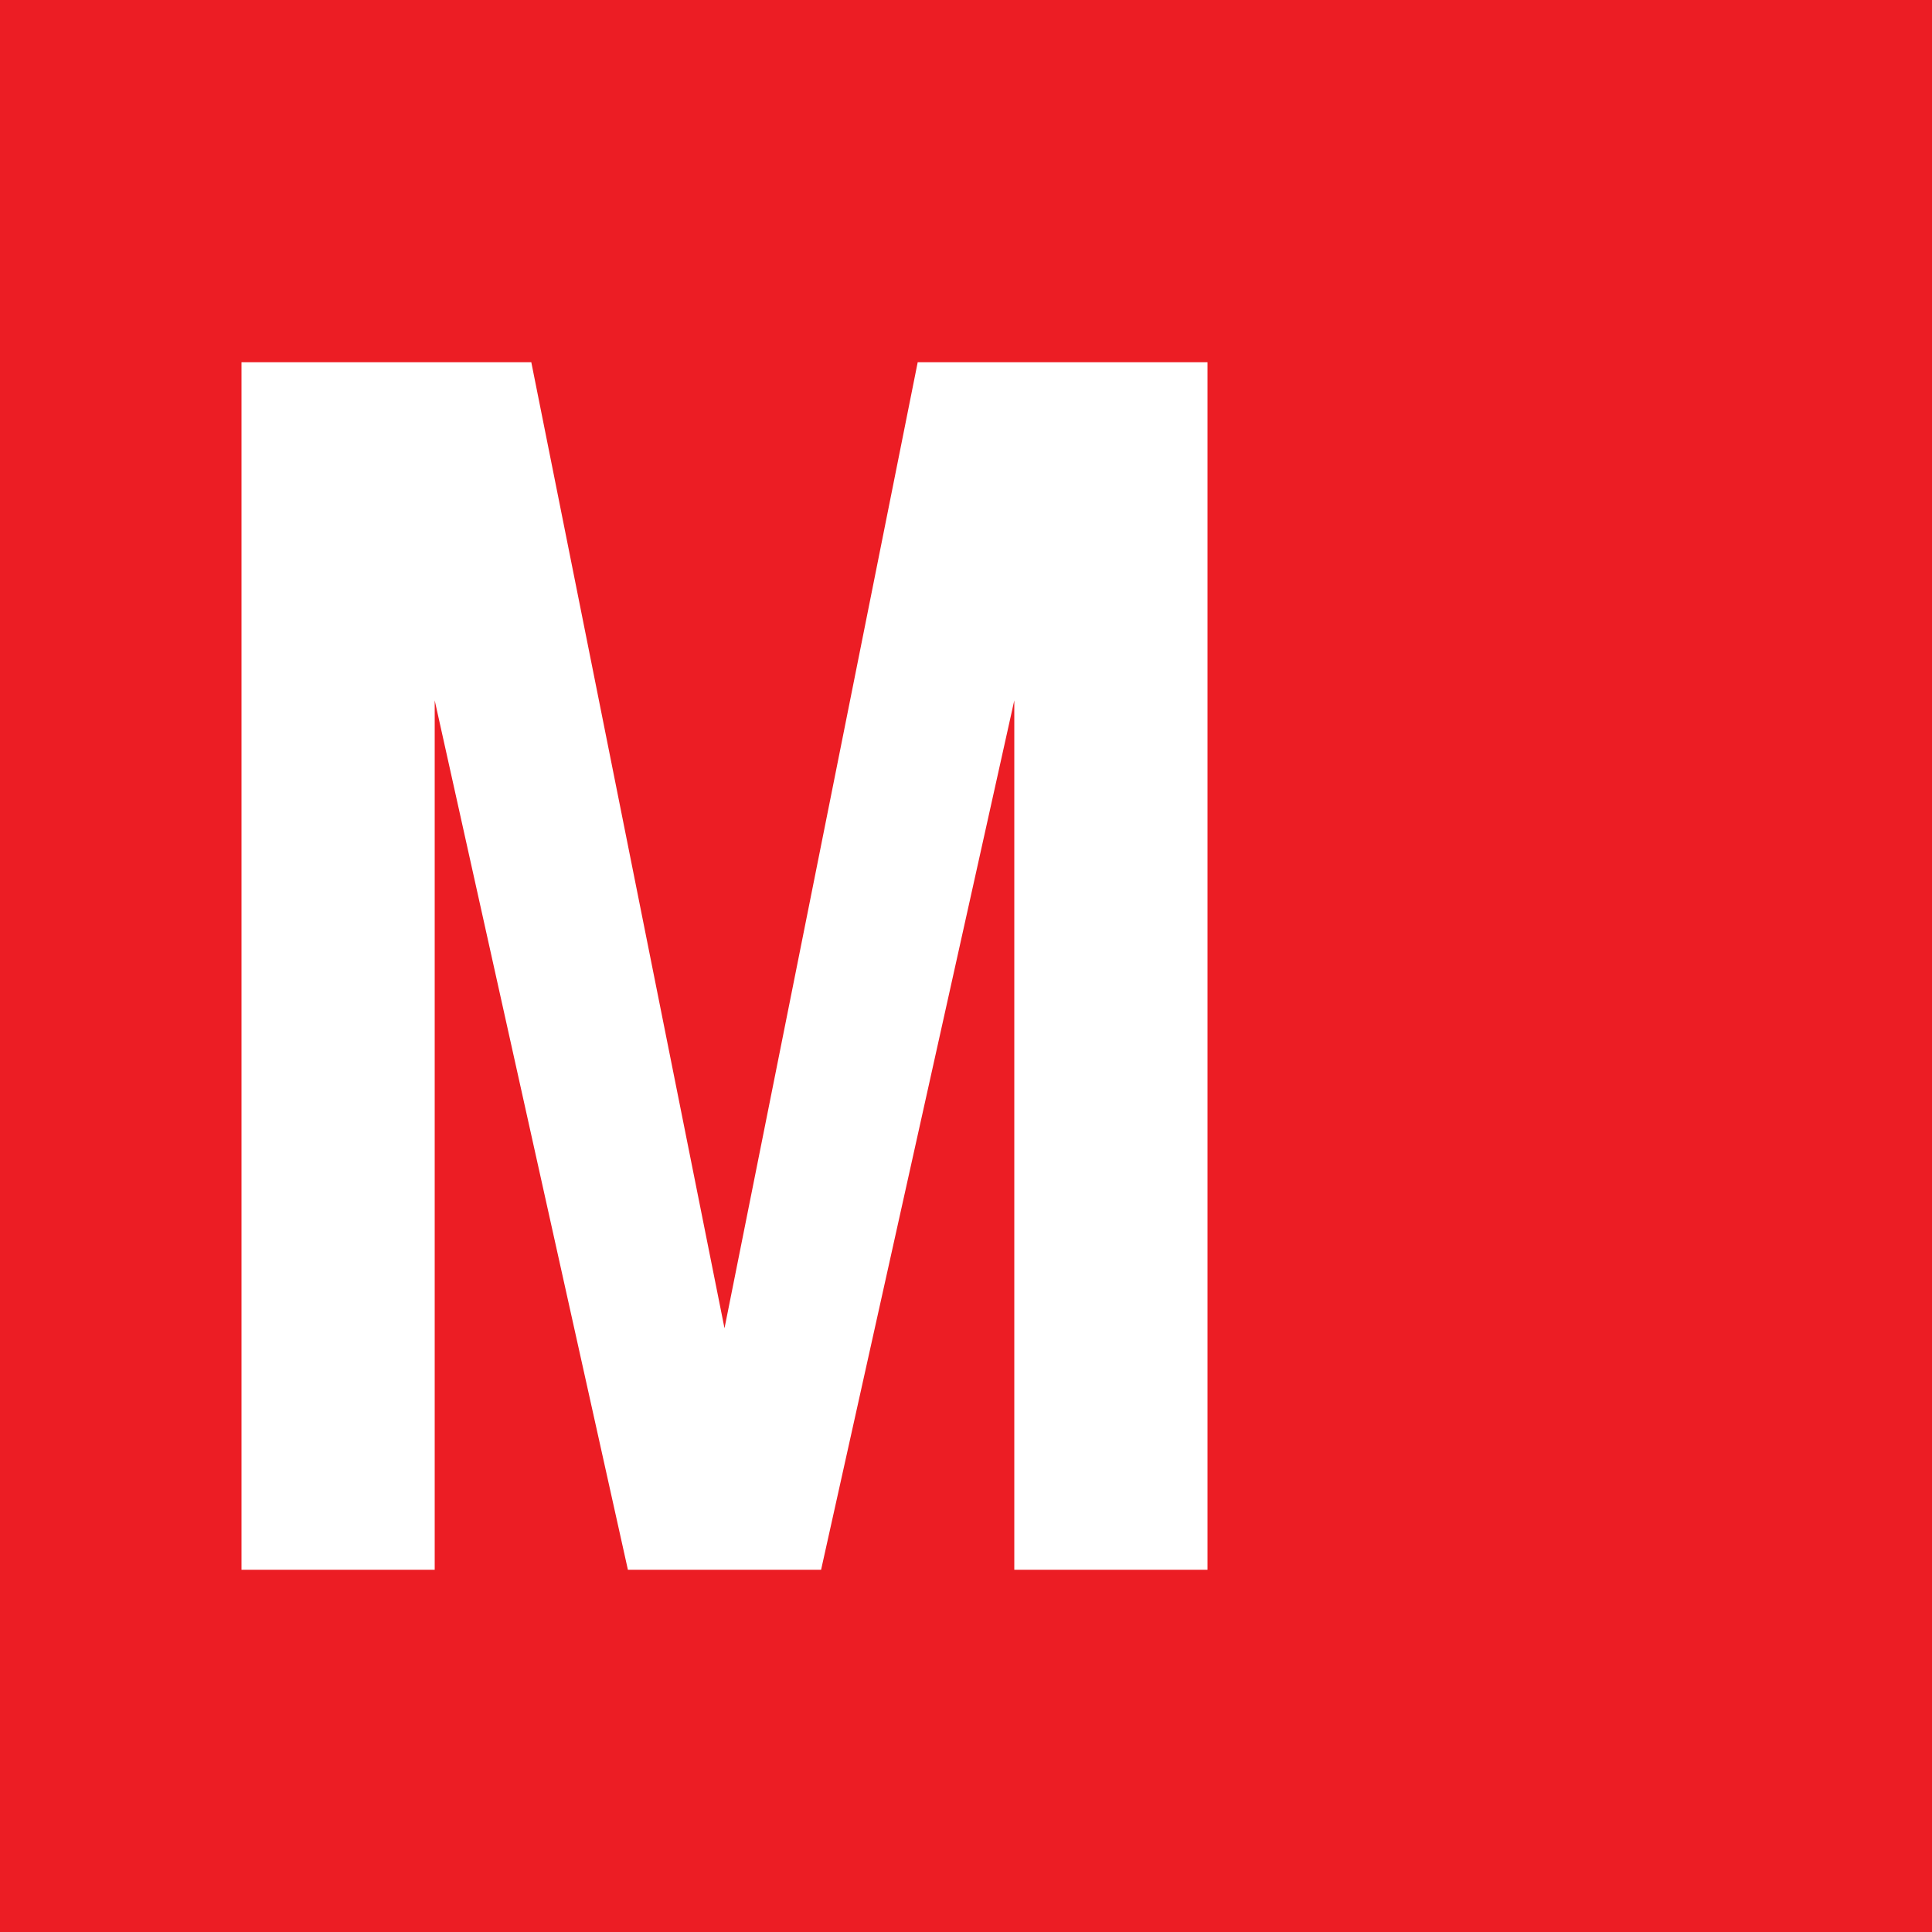 <?xml version="1.0" encoding="UTF-8"?>
<svg xmlns="http://www.w3.org/2000/svg" width="32" height="32" viewBox="0 0 32 32">
  <title>Marvel M Icon</title>
  <rect width="32" height="32" fill="#EC1D24"/>
  <path d="M4 6l4.8 0l3.2 16l3.2-16l4.8 0l0 20l-3.2 0l0-14.4l-3.2 14.4l-3.2 0l-3.2-14.4l0 14.4l-3.2 0z" fill="white"/>
</svg> 